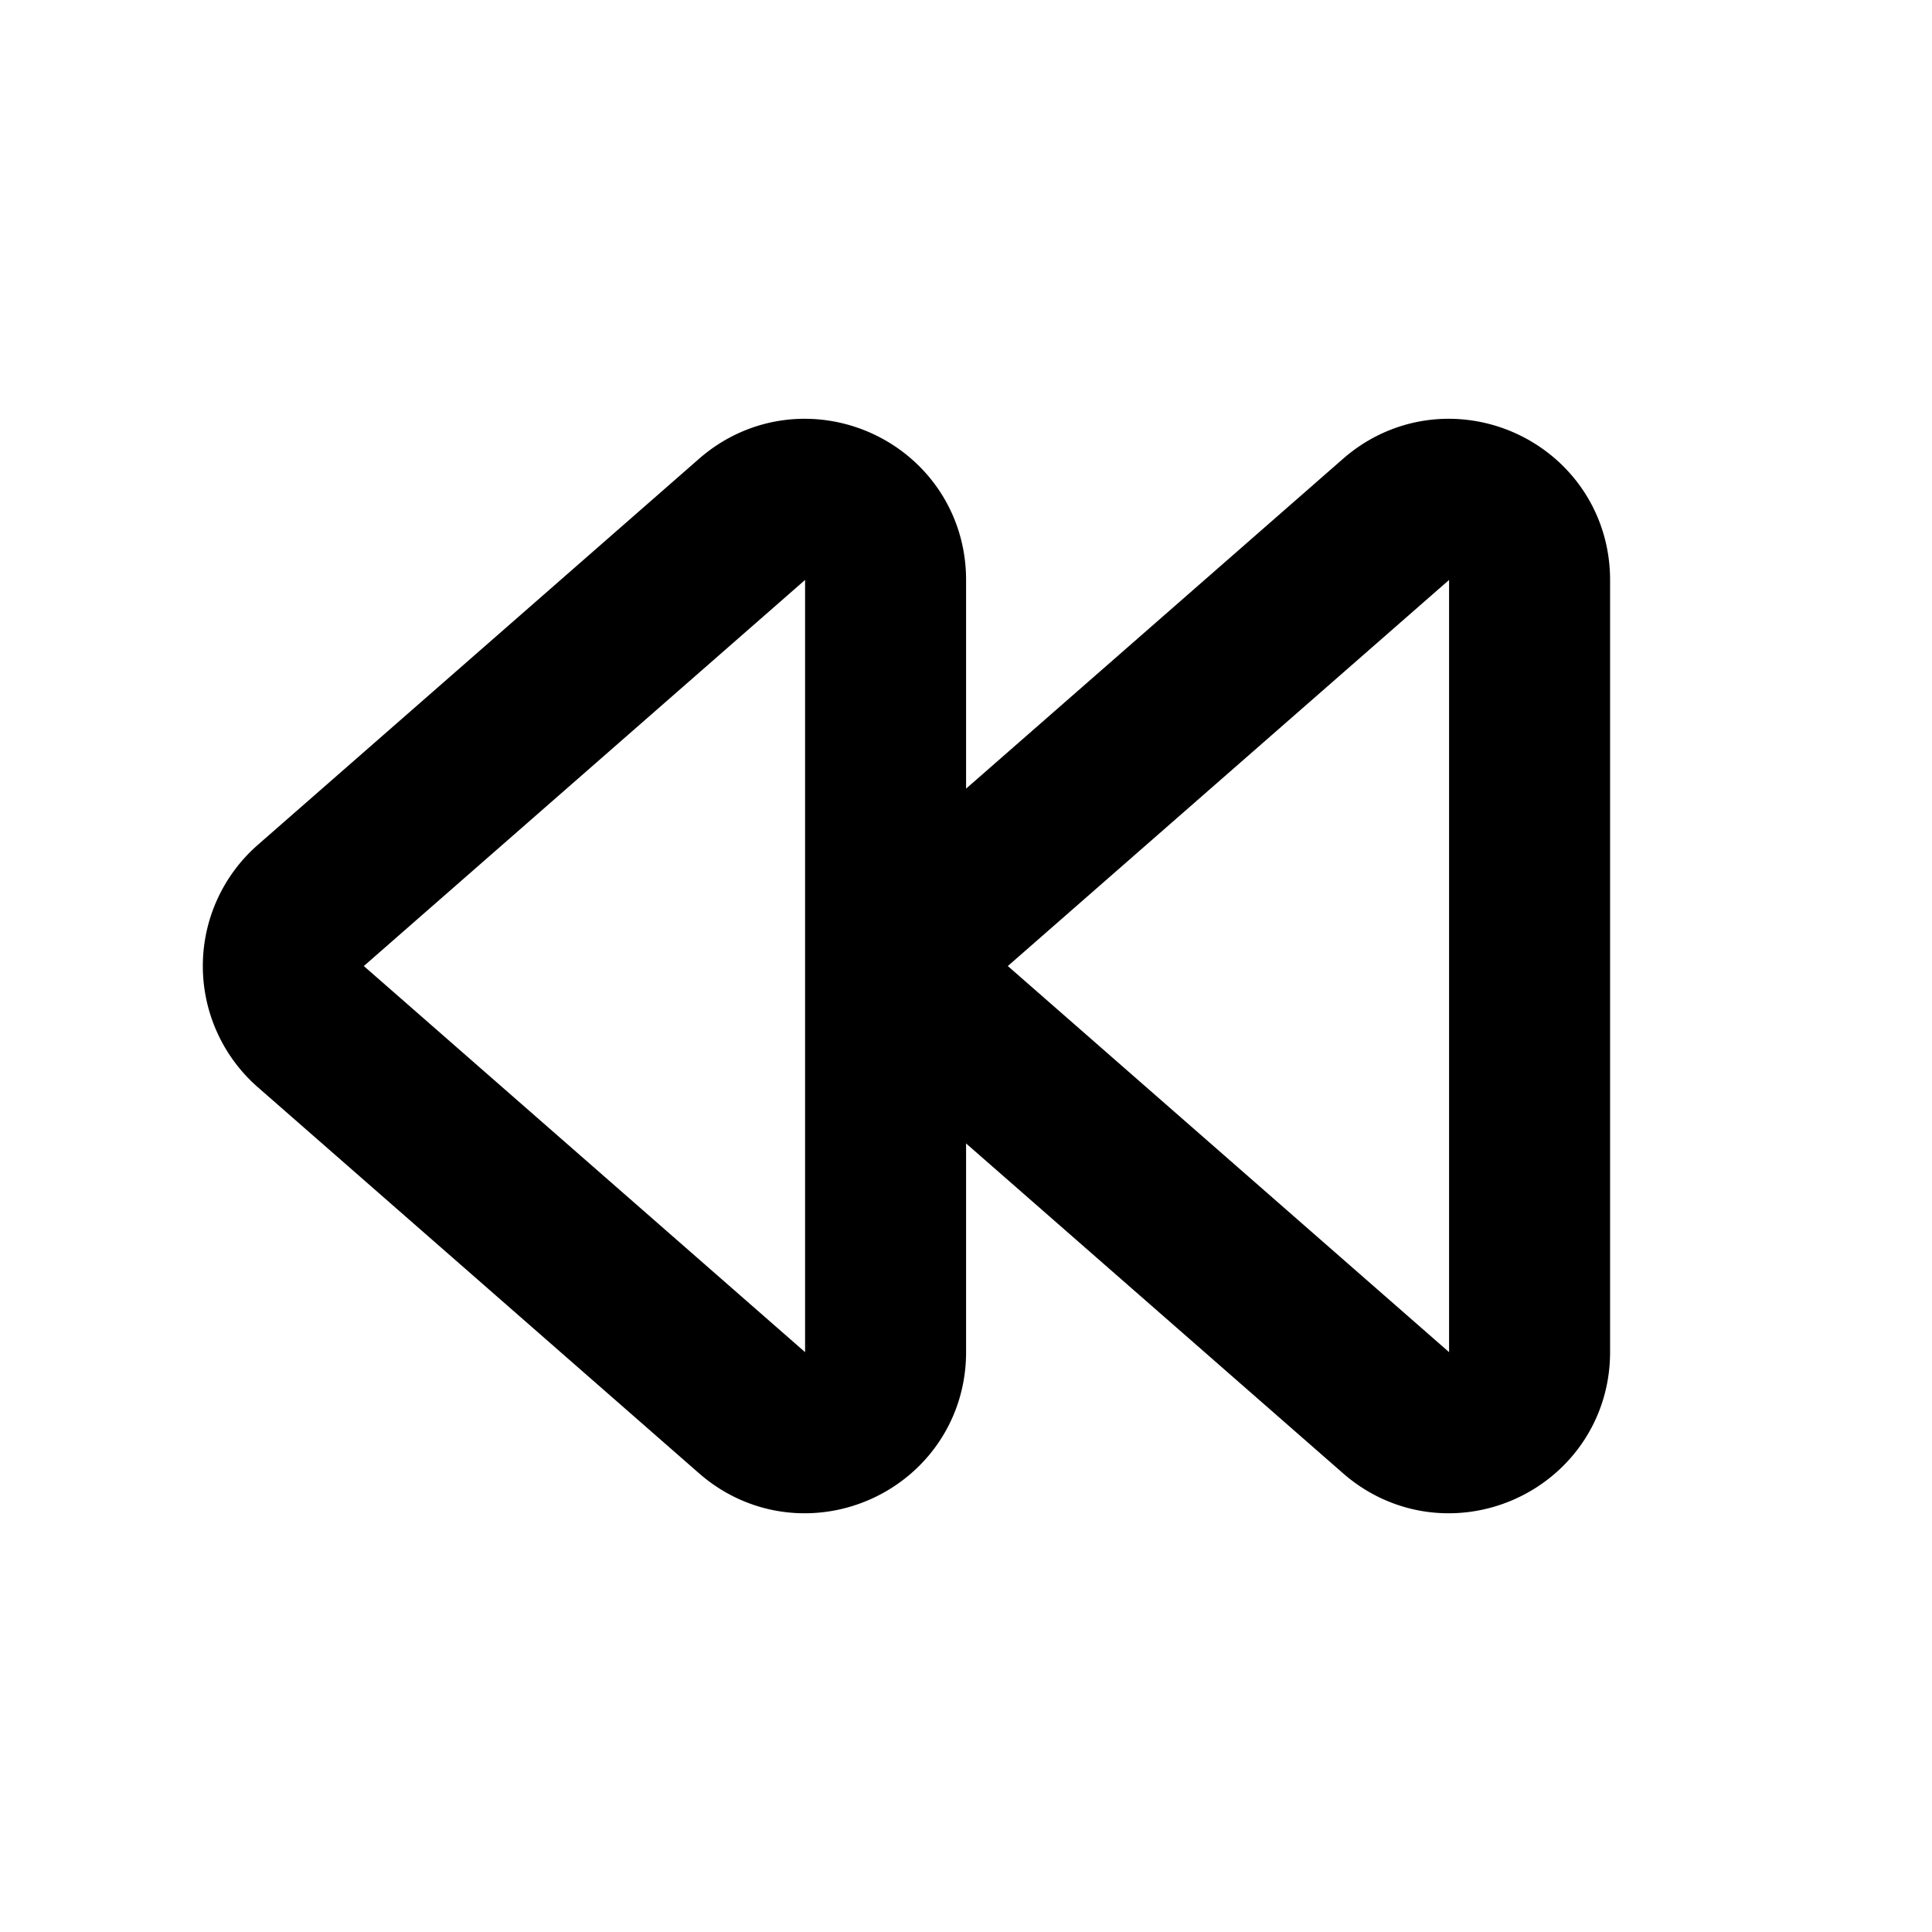 <svg xmlns="http://www.w3.org/2000/svg" width="24" height="24" fill="none" viewBox="0 0 24 24">
  <path stroke="currentColor" stroke-linecap="square" stroke-linejoin="round" stroke-width="2"
    d="m11.861 12.753 5.481 4.796c.647.566 1.659.107 1.659-.752V7.204c0-.86-1.012-1.318-1.659-.752l-5.481 4.796a1 1 0 0 0 0 1.505Zm-8 0 5.481 4.796c.647.566 1.659.107 1.659-.752V7.204c0-.86-1.012-1.318-1.659-.752l-5.481 4.796a1 1 0 0 0 0 1.505Z" />
</svg>